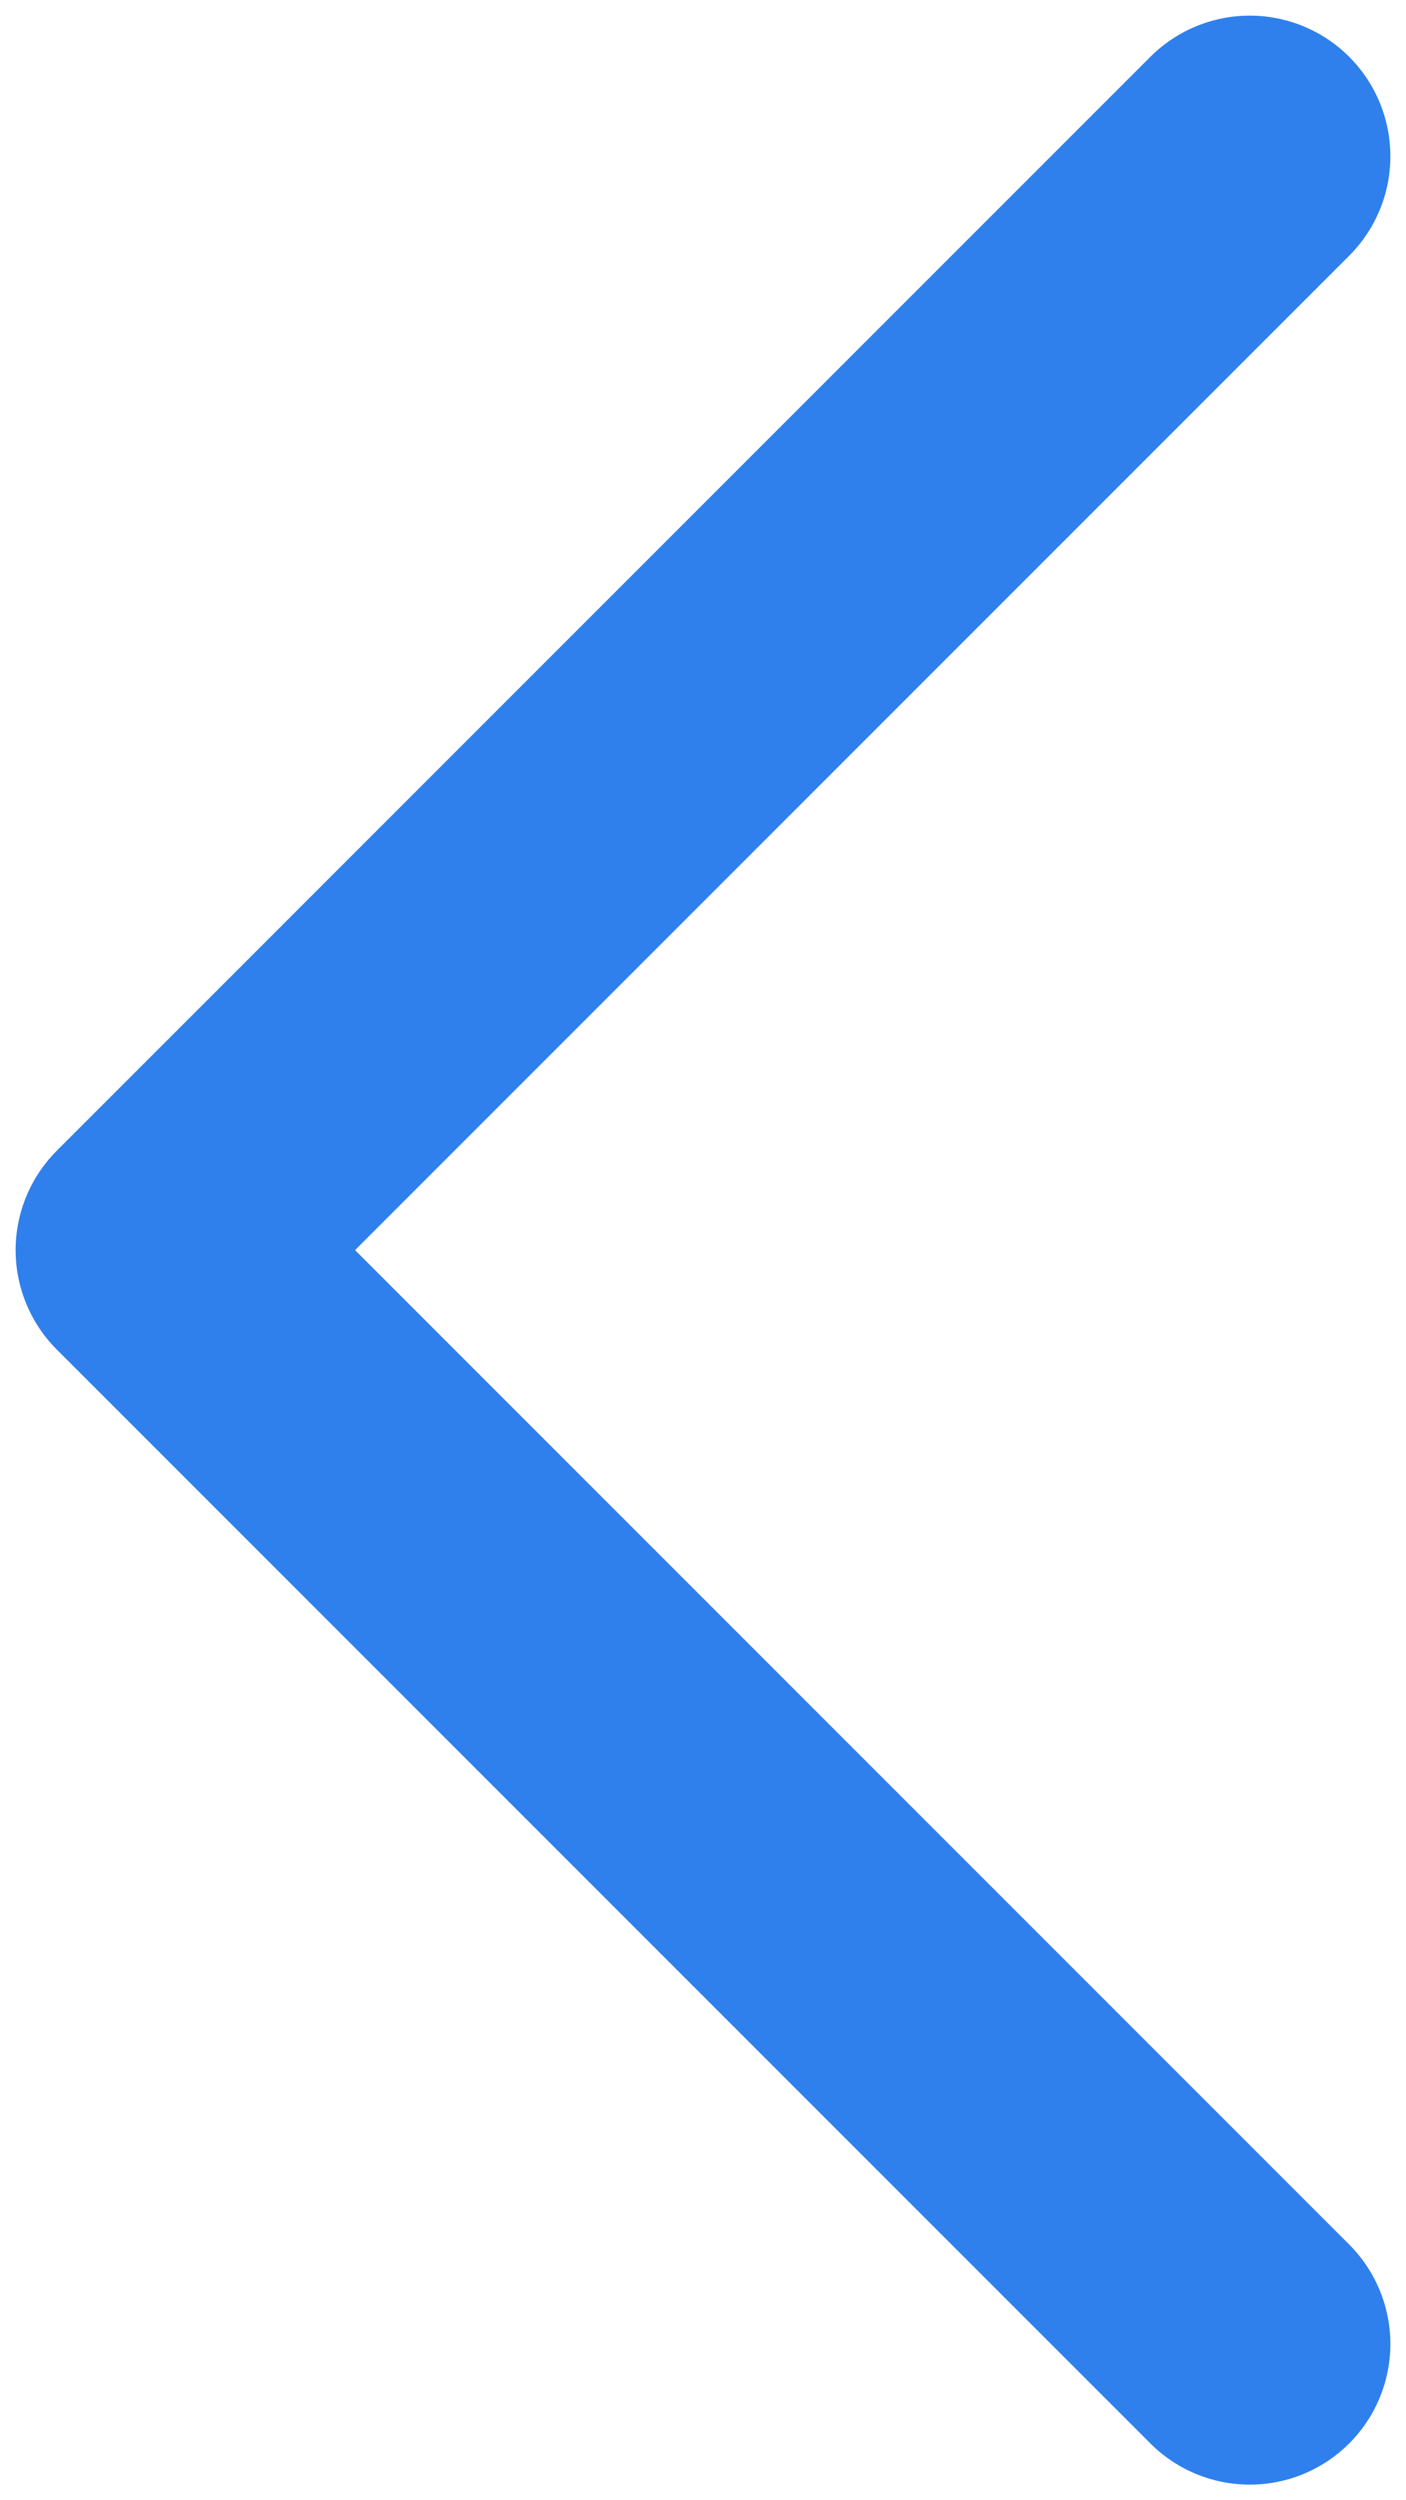 <svg width="9" height="16" viewBox="0 0 9 16" fill="none" xmlns="http://www.w3.org/2000/svg">
<path d="M8 1L1 8L8 15" stroke="#2F80ED" stroke-width="1.8" stroke-linecap="round" stroke-linejoin="round"/>
</svg>

